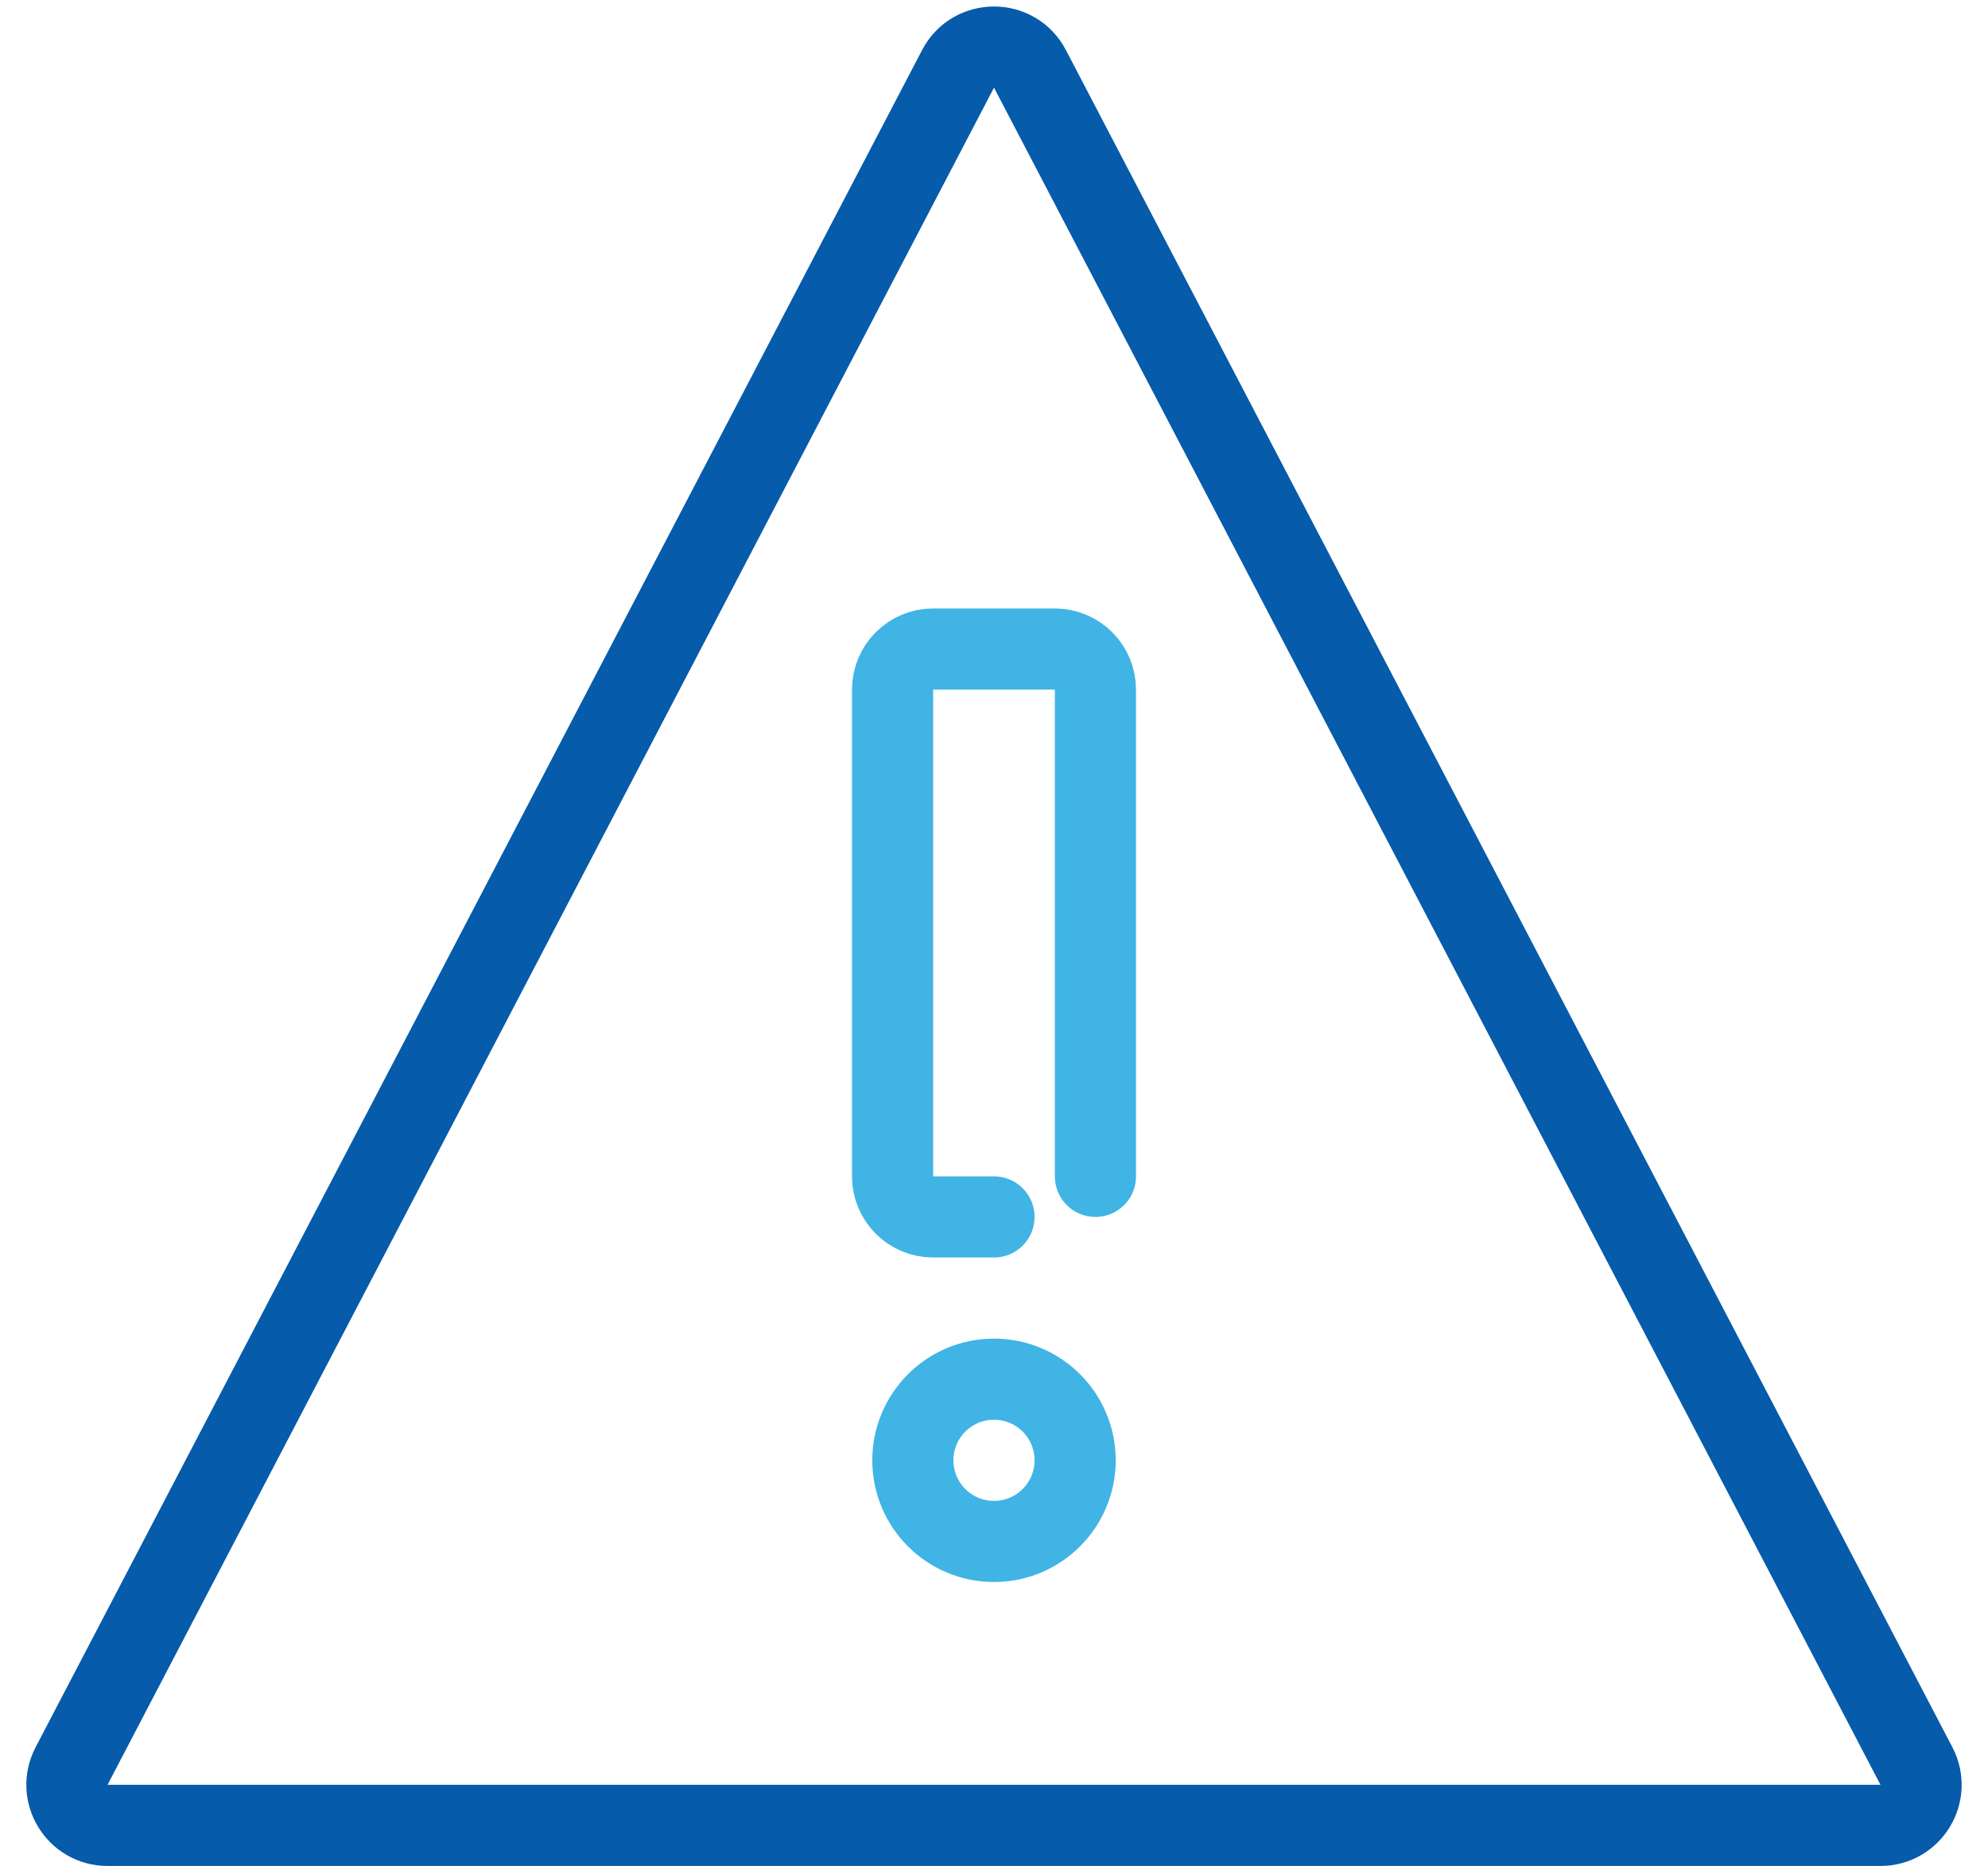 <svg width="49" height="46" viewBox="0 0 49 46" xmlns="http://www.w3.org/2000/svg" xmlns:xlink="http://www.w3.org/1999/xlink" fill="none" overflow="hidden"><path d="M46.35 45 2.65 45C1.899 45 1.416 44.203 1.764 43.537L23.614 1.697C23.988 0.981 25.012 0.981 25.386 1.697L47.236 43.537C47.584 44.203 47.101 45 46.35 45Z" stroke="#065BAA" stroke-width="2"/><path d="M24.5 30 23 30C22.448 30 22 29.552 22 29L22 17C22 16.448 22.448 16 23 16L26 16C26.552 16 27 16.448 27 17L27 29" stroke="#40B4E5" stroke-width="2" stroke-linecap="round"/><circle cx="24.5" cy="36" r="2" stroke="#40B4E5" stroke-width="2"/></svg>